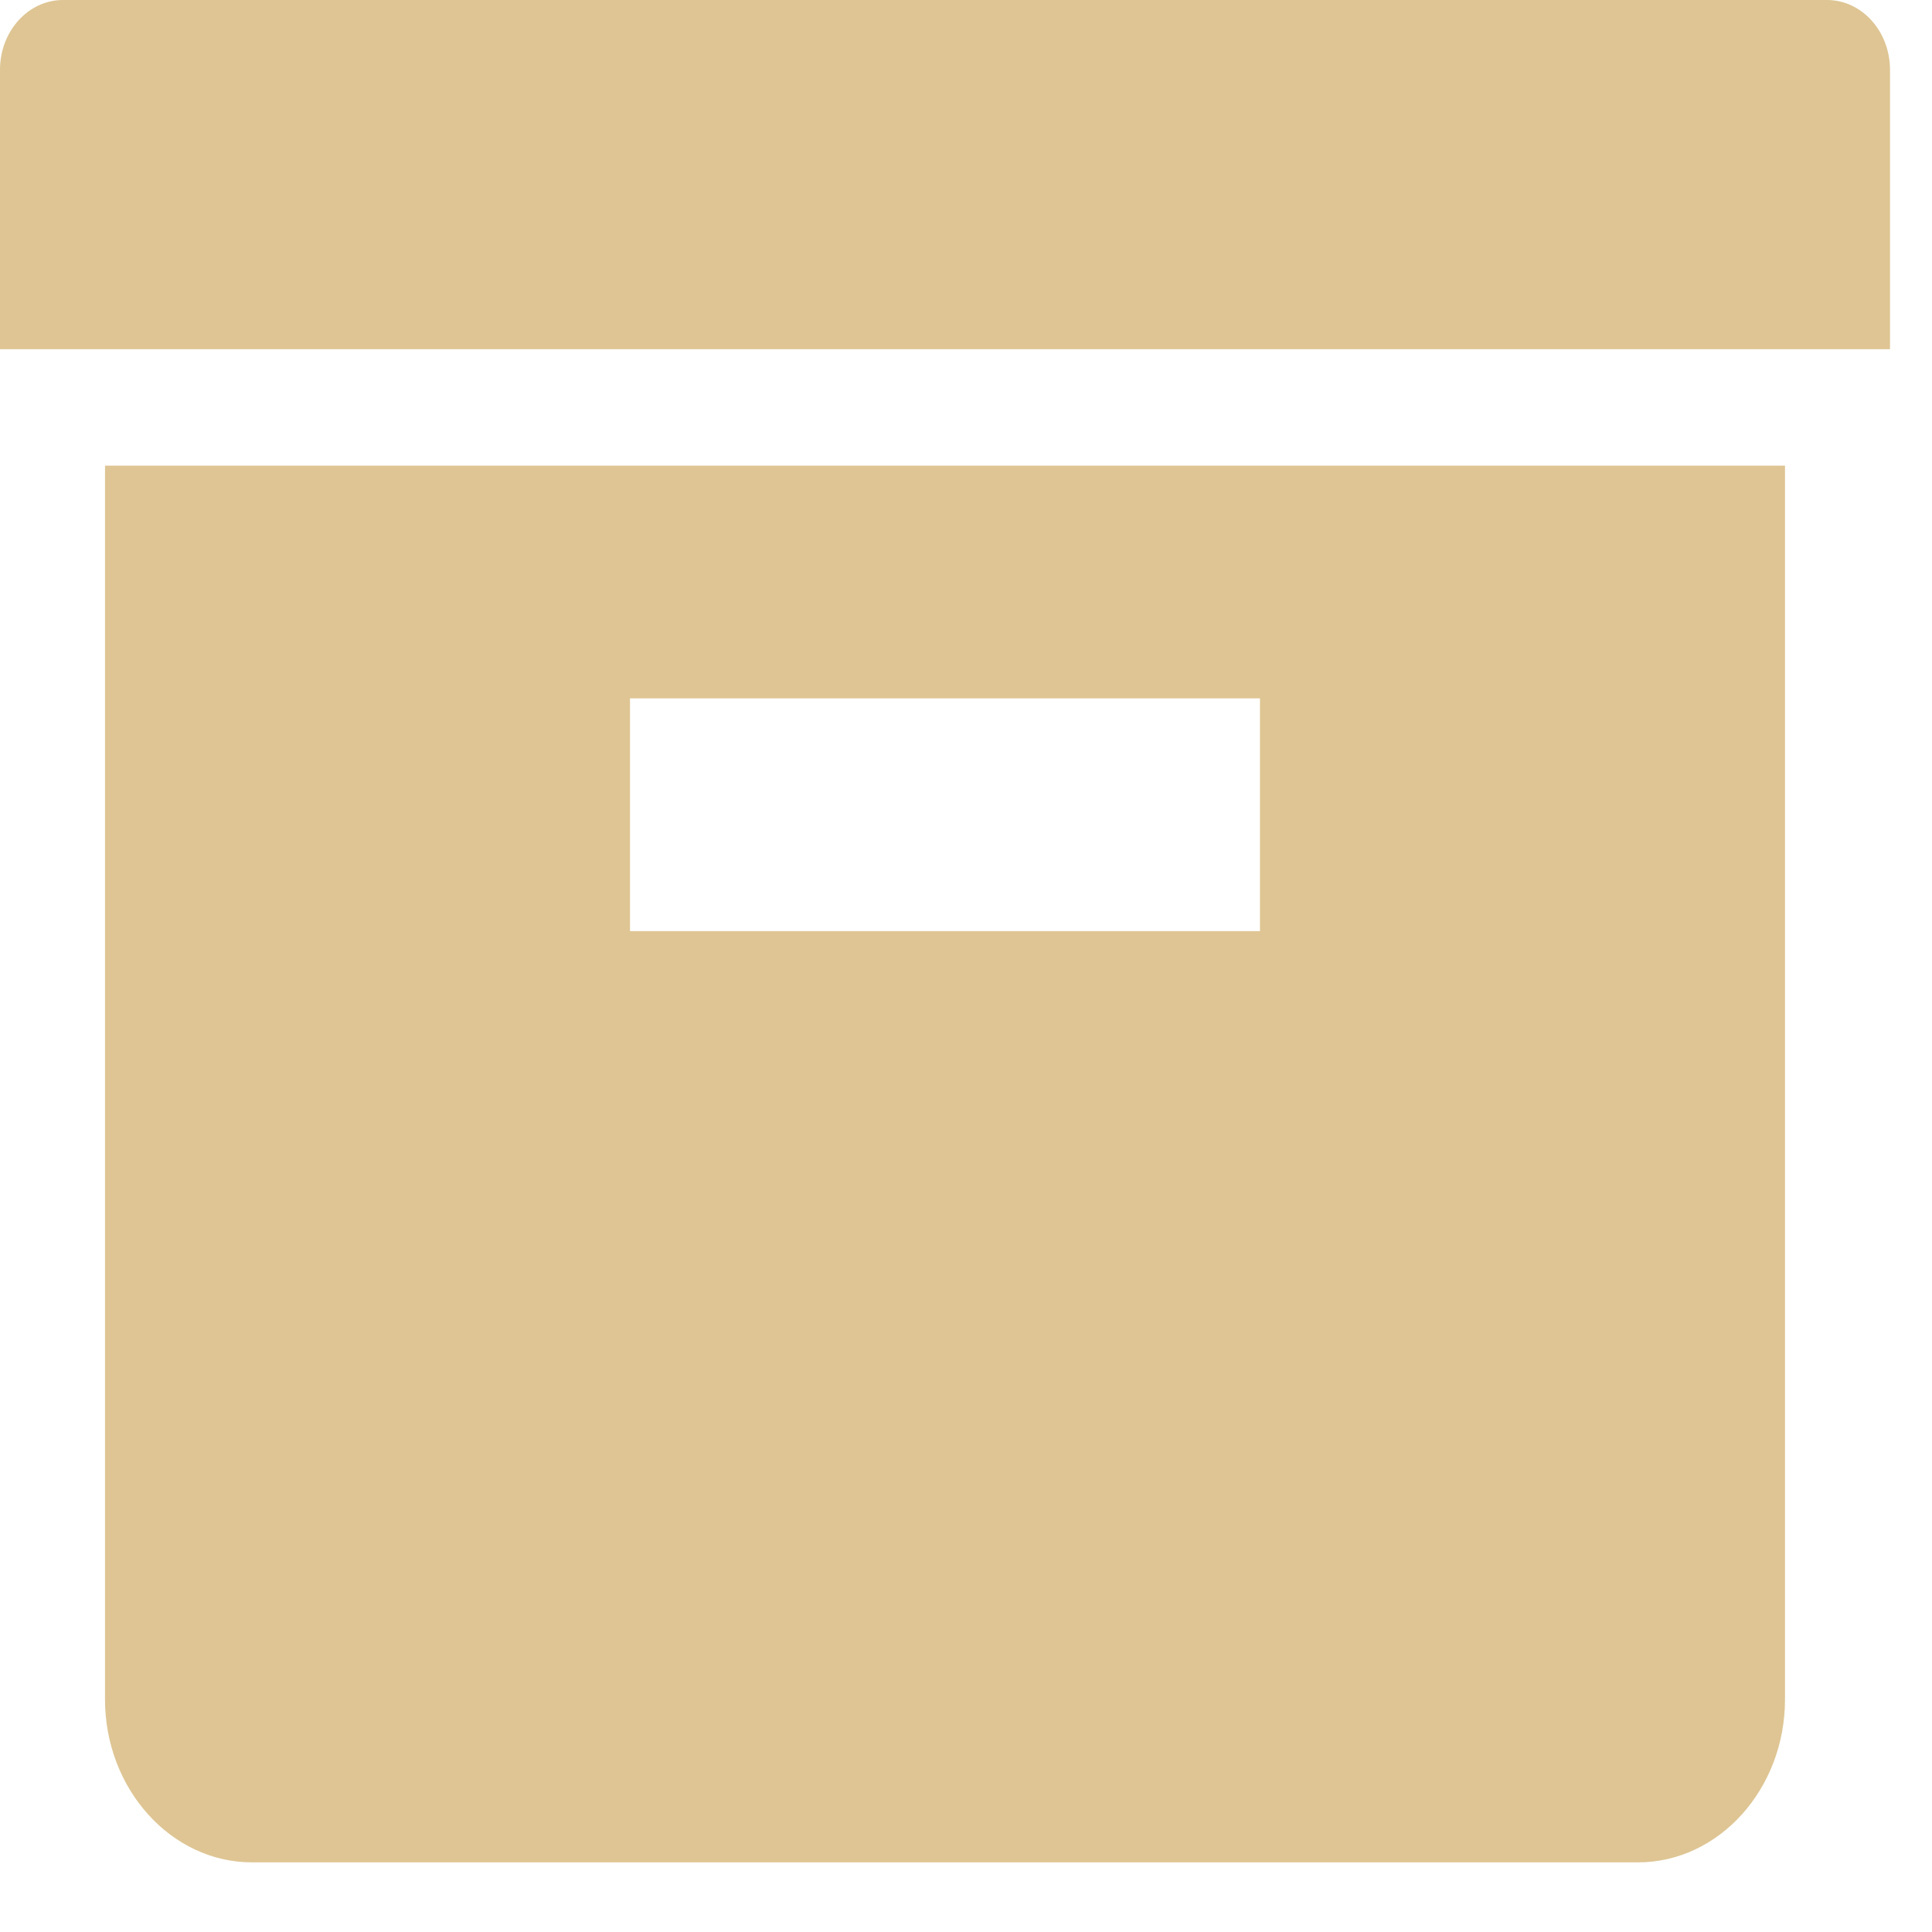 <svg width="23" height="23" viewBox="0 0 23 23" fill="none" xmlns="http://www.w3.org/2000/svg">
<path d="M21.75 0H0.75C0.336 0 0 0.372 0 0.831V4.157H22.5V0.831C22.5 0.372 22.164 0 21.75 0ZM1.25 20.231C1.25 21.298 2.038 22.171 3 22.171H19.5C20.463 22.171 21.25 21.298 21.25 20.231V5.543H1.25V20.231ZM7.5 8.314H15V11.085H7.5V8.314Z" fill="#DEC593"/>
</svg>
